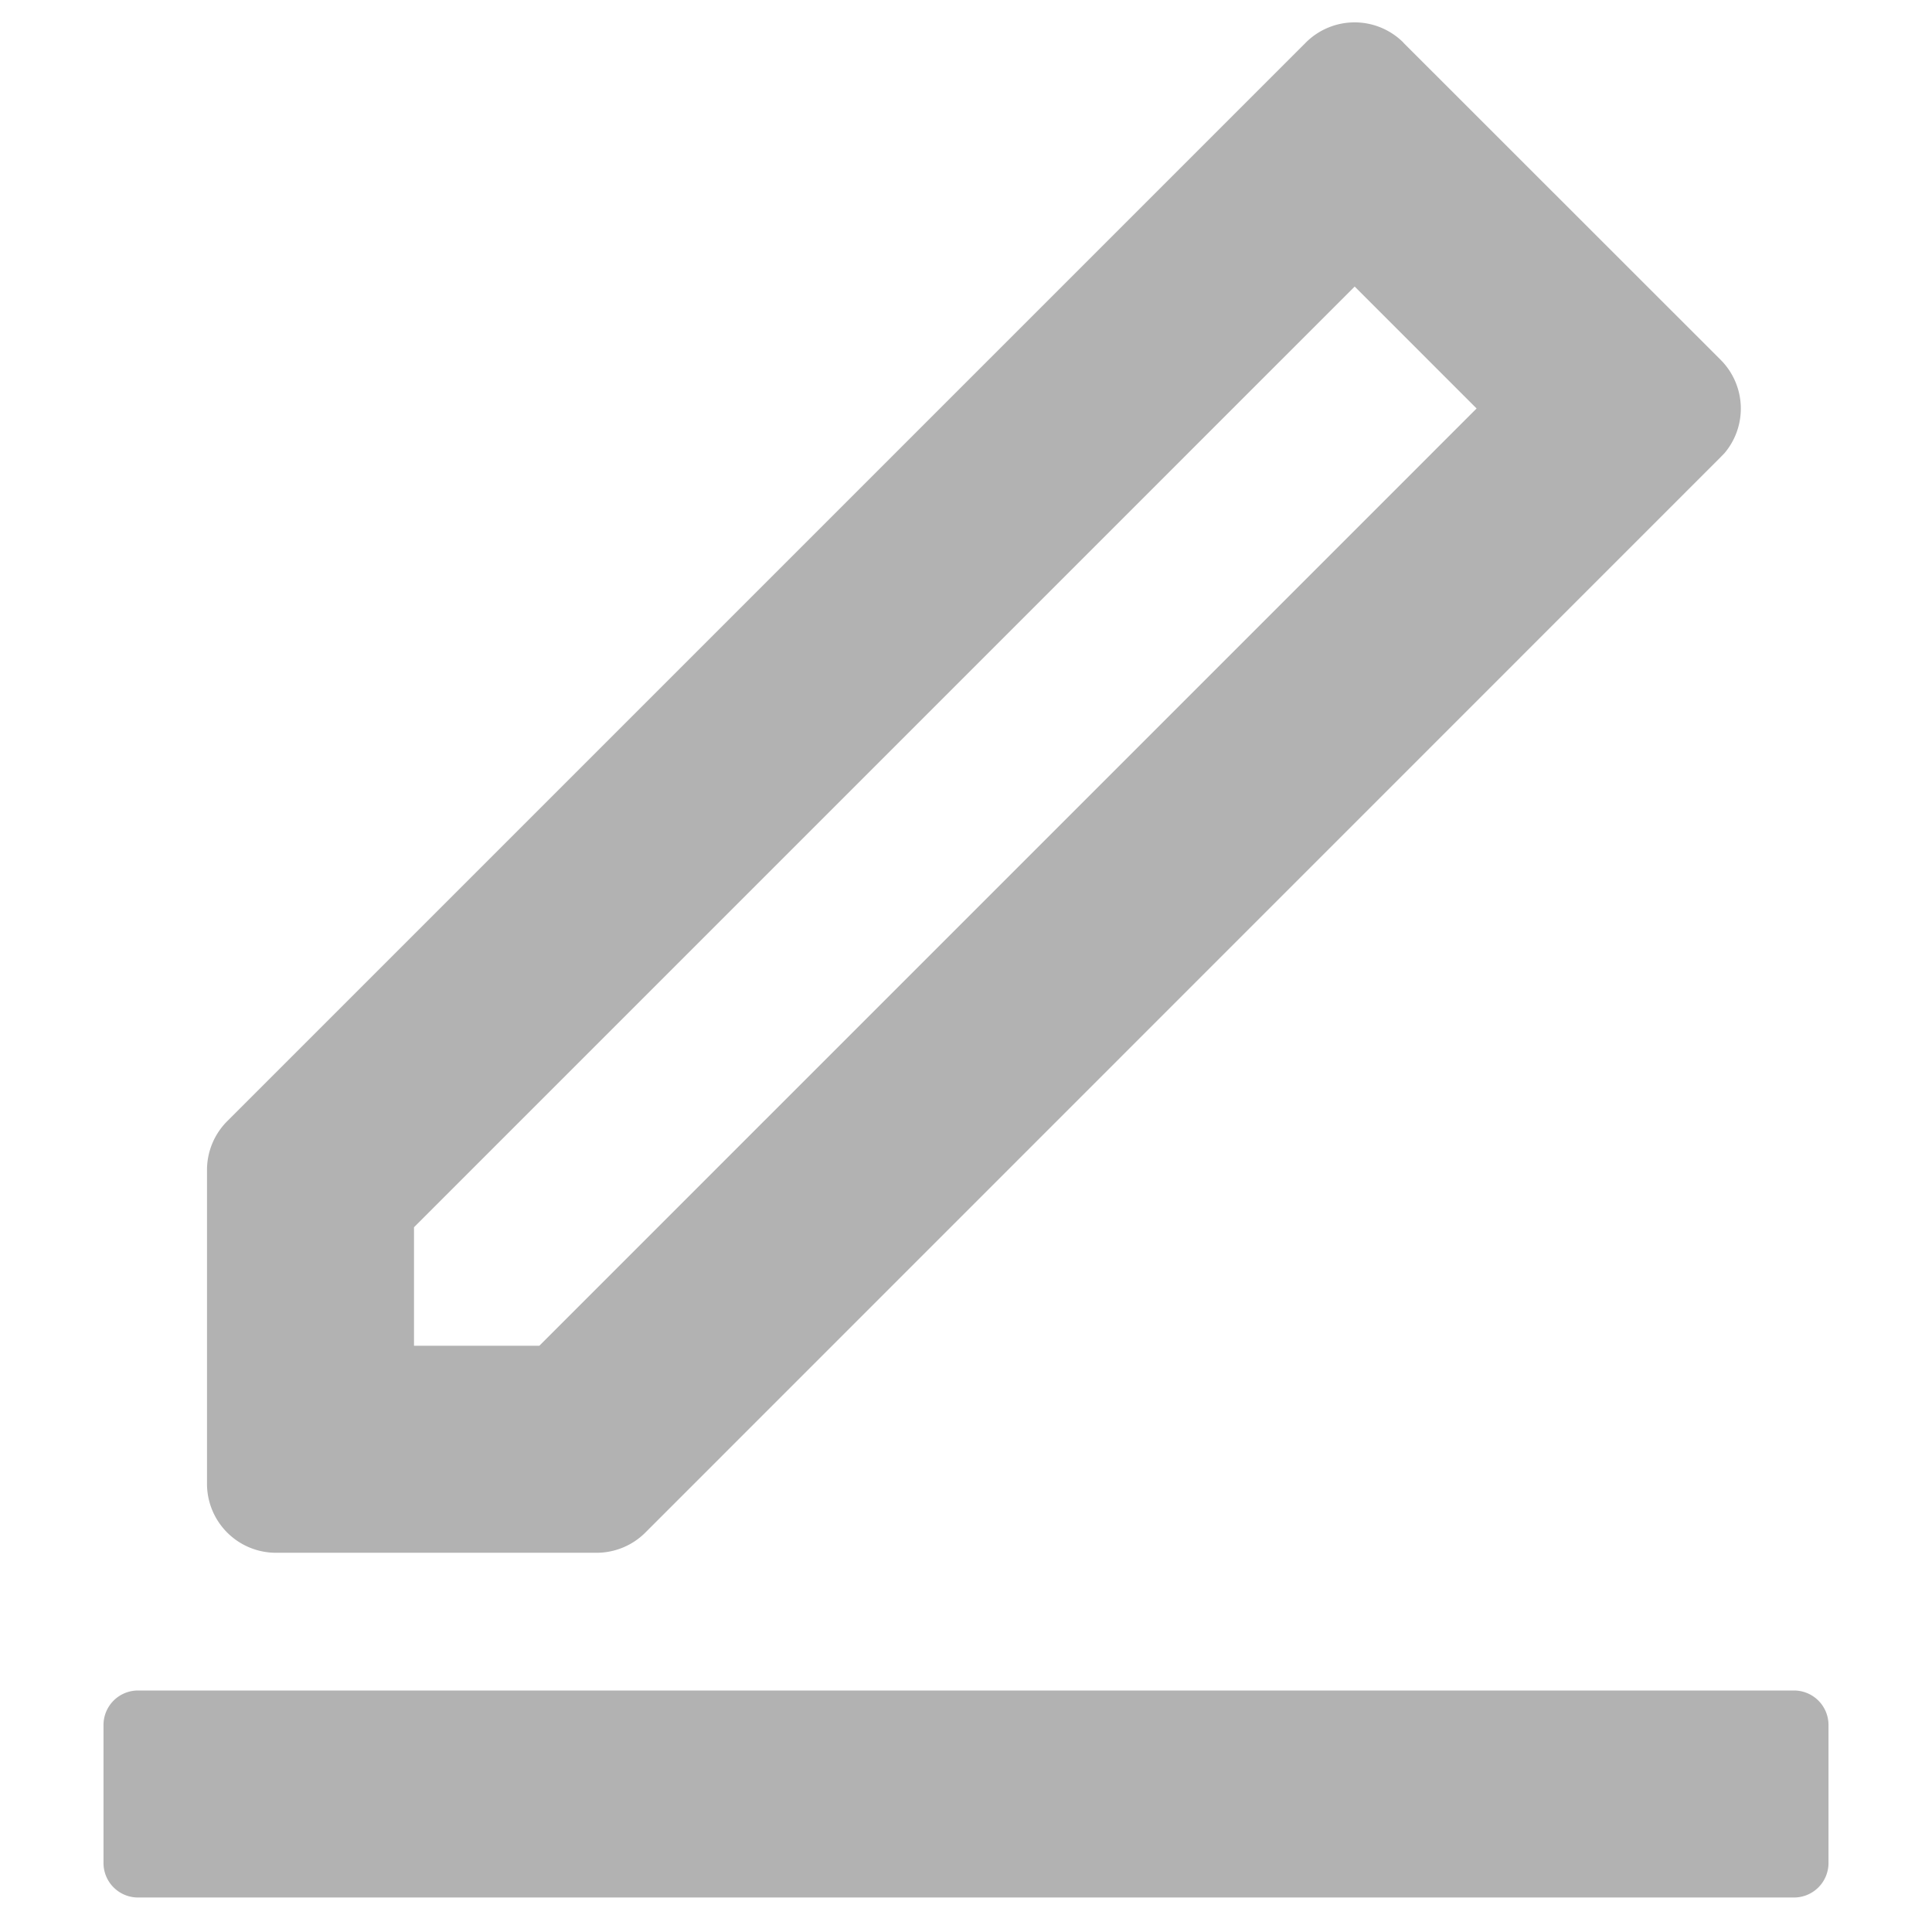 <svg class="icon"  viewBox="0 0 1024 1024" version="1.1" xmlns="http://www.w3.org/2000/svg"><path d="M743.863 22.674l168.082 168.009a36.571 36.571 0 0 1 2.121 49.445l-2.194 2.267-569.783 569.856a36.571 36.571 0 0 1-25.893 10.752H146.286a36.571 36.571 0 0 1-36.571-36.571V620.105a36.571 36.571 0 0 1 10.679-25.819L692.078 22.601a36.571 36.571 0 0 1 51.785 0z m-25.893 129.243L219.429 650.459v62.83h66.414L782.629 216.503l-64.658-64.658zM73.143 896h877.714a18.286 18.286 0 0 1 18.286 18.286v73.143a18.286 18.286 0 0 1-18.286 18.286H73.143a18.286 18.286 0 0 1-18.286-18.286v-73.143a18.286 18.286 0 0 1 18.286-18.286z" fill="#B2B2B2" /></svg>